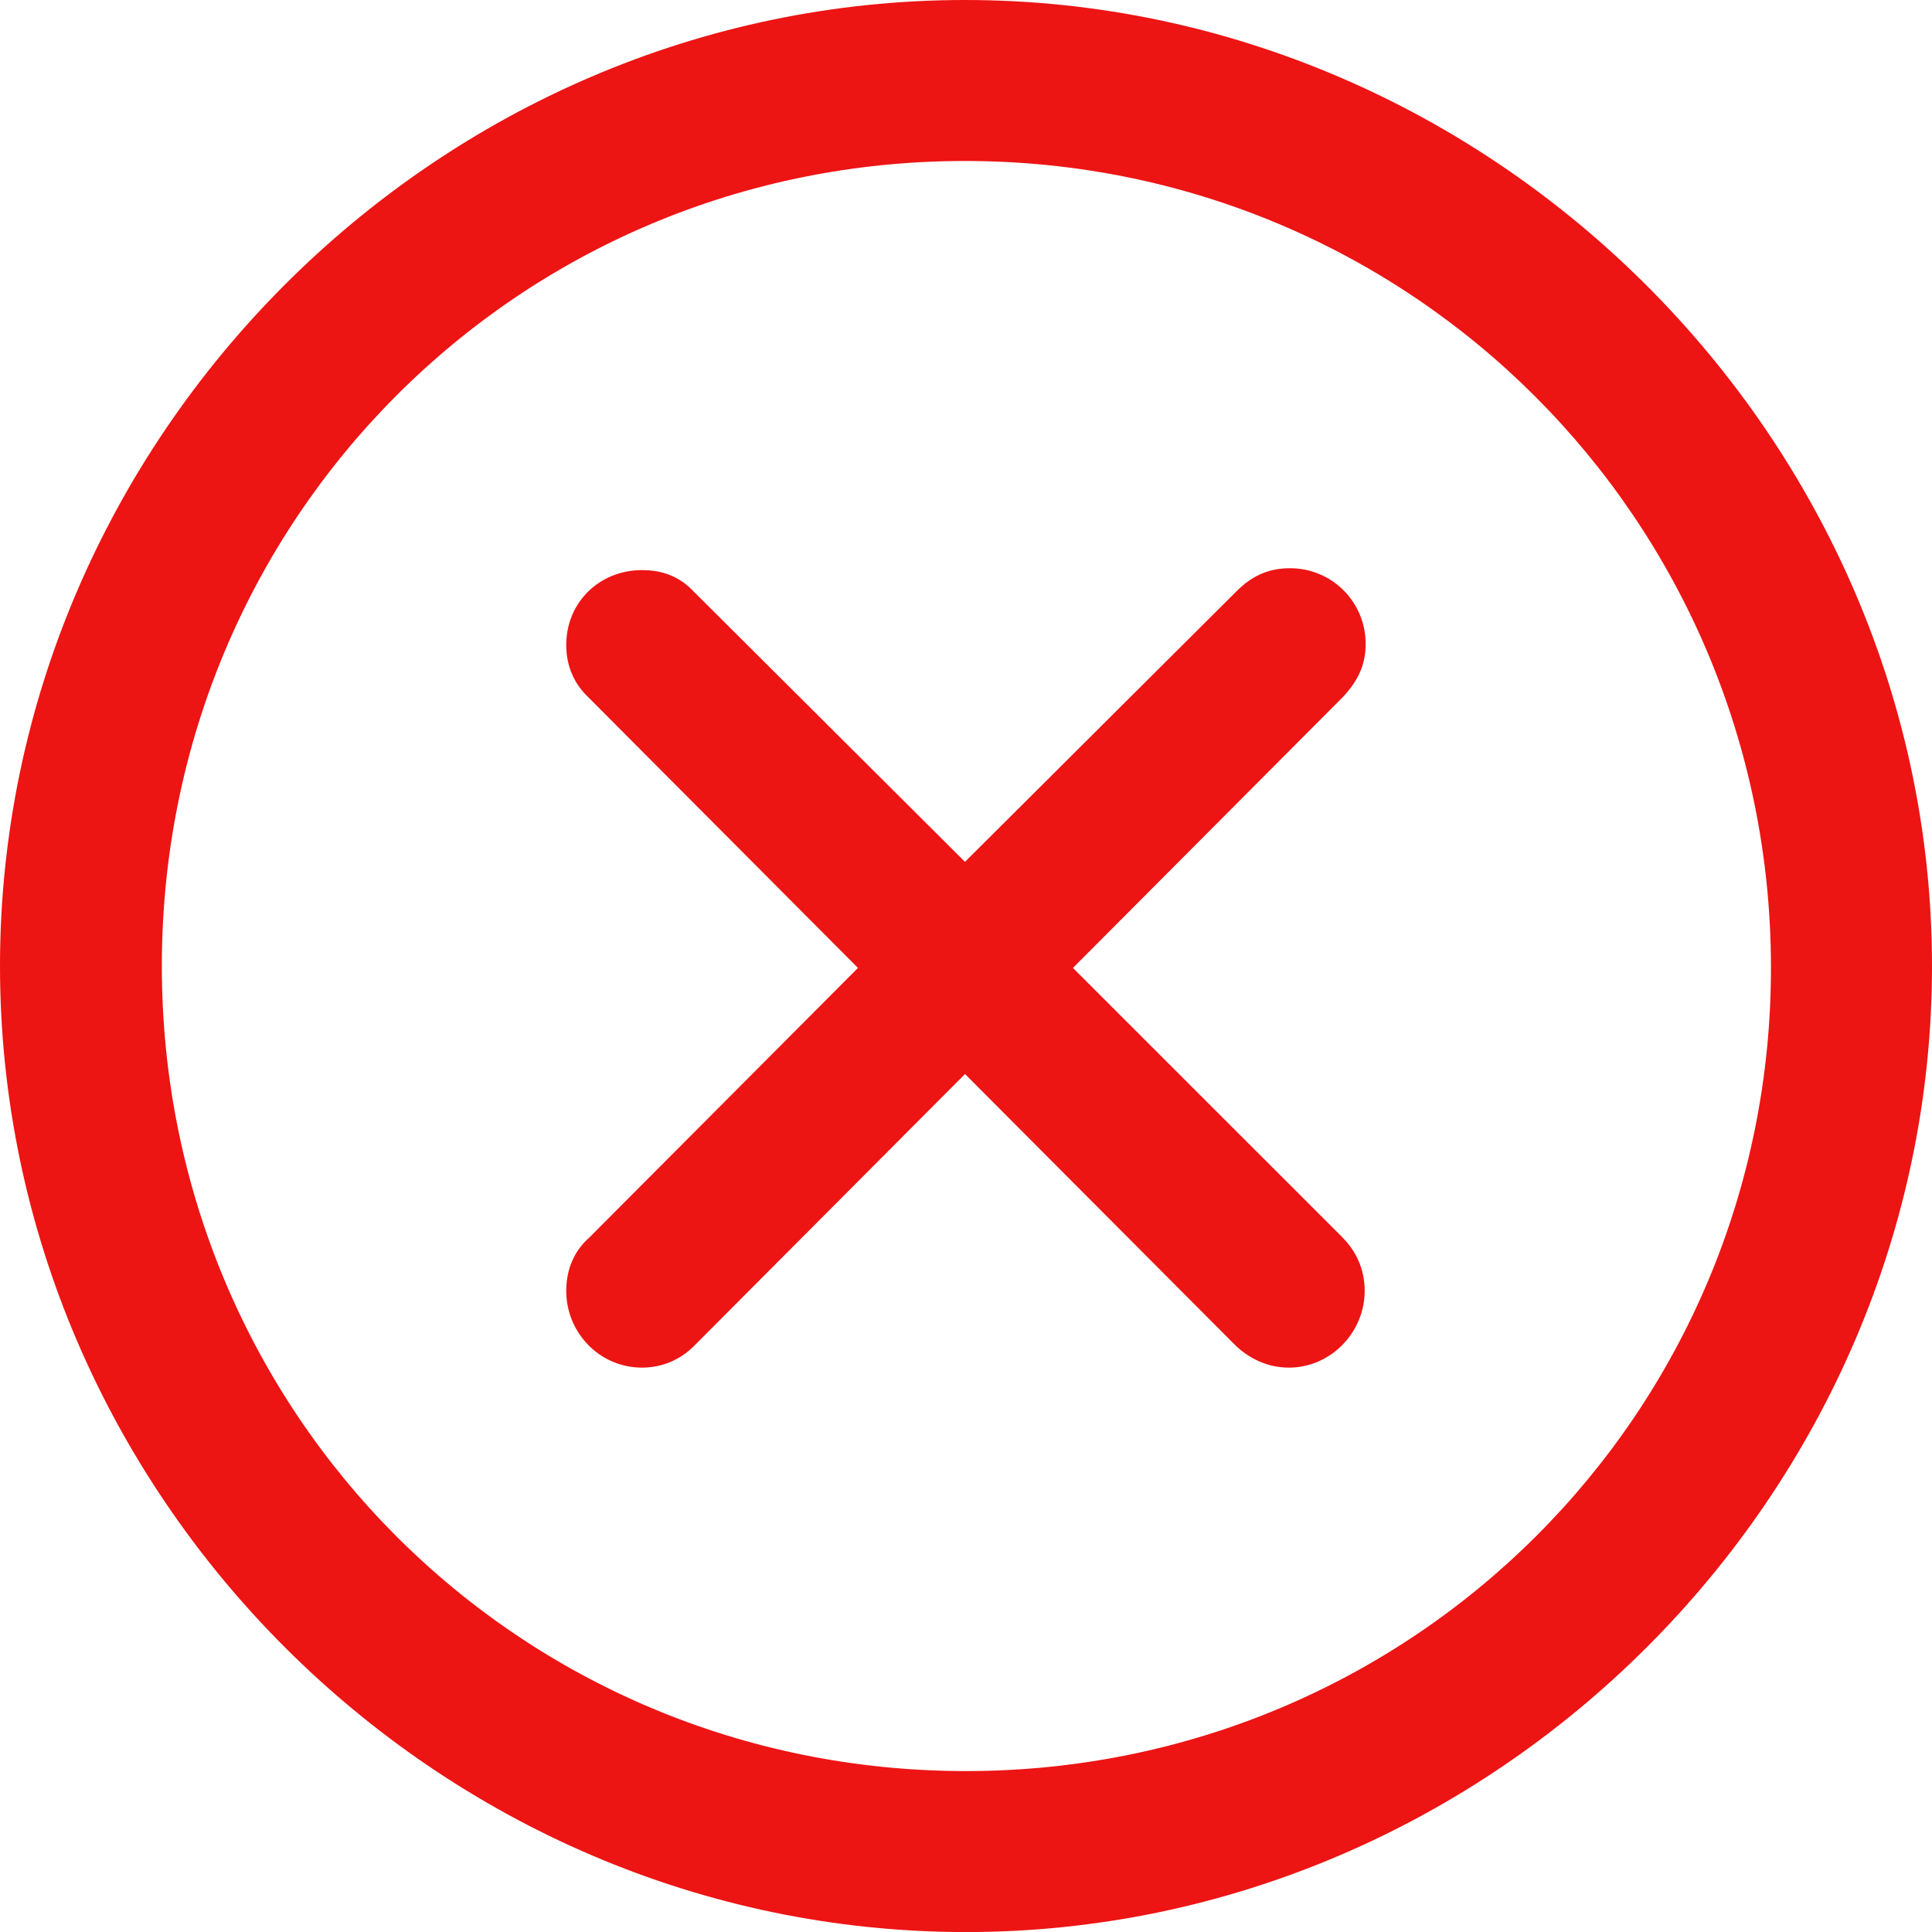 <svg width="34" height="34" viewBox="0 0 34 34" fill="none" xmlns="http://www.w3.org/2000/svg">
<path d="M17 34.001C26.284 34.001 34 26.301 34 17C34 7.717 26.266 0 16.983 0C7.683 0 0 7.717 0 17C0 26.301 7.699 34.001 17 34.001ZM17 31.168C9.132 31.168 2.848 24.867 2.848 17C2.848 9.149 9.115 2.833 16.983 2.833C24.833 2.833 31.149 9.15 31.166 17C31.183 24.868 24.849 31.168 16.999 31.168M11.299 24.068C11.665 24.068 11.999 23.918 12.249 23.651L16.983 18.901L21.716 23.651C21.965 23.901 22.299 24.068 22.683 24.068C23.416 24.068 24.016 23.45 24.016 22.717C24.016 22.334 23.866 22.017 23.616 21.767L18.882 17.034L23.632 12.267C23.899 11.983 24.033 11.7 24.033 11.333C24.034 11.158 24 10.984 23.933 10.822C23.866 10.66 23.768 10.512 23.644 10.388C23.52 10.264 23.373 10.166 23.211 10.1C23.049 10.033 22.875 9.999 22.699 10C22.349 10 22.049 10.117 21.766 10.4L16.982 15.167L12.215 10.417C11.966 10.15 11.665 10.033 11.299 10.033C10.549 10.033 9.965 10.6 9.965 11.35C9.965 11.717 10.099 12.033 10.366 12.283L15.099 17.034L10.366 21.784C10.099 22.017 9.965 22.35 9.965 22.717C9.965 23.45 10.548 24.068 11.299 24.068Z" fill="#ED1414"/>
</svg>
